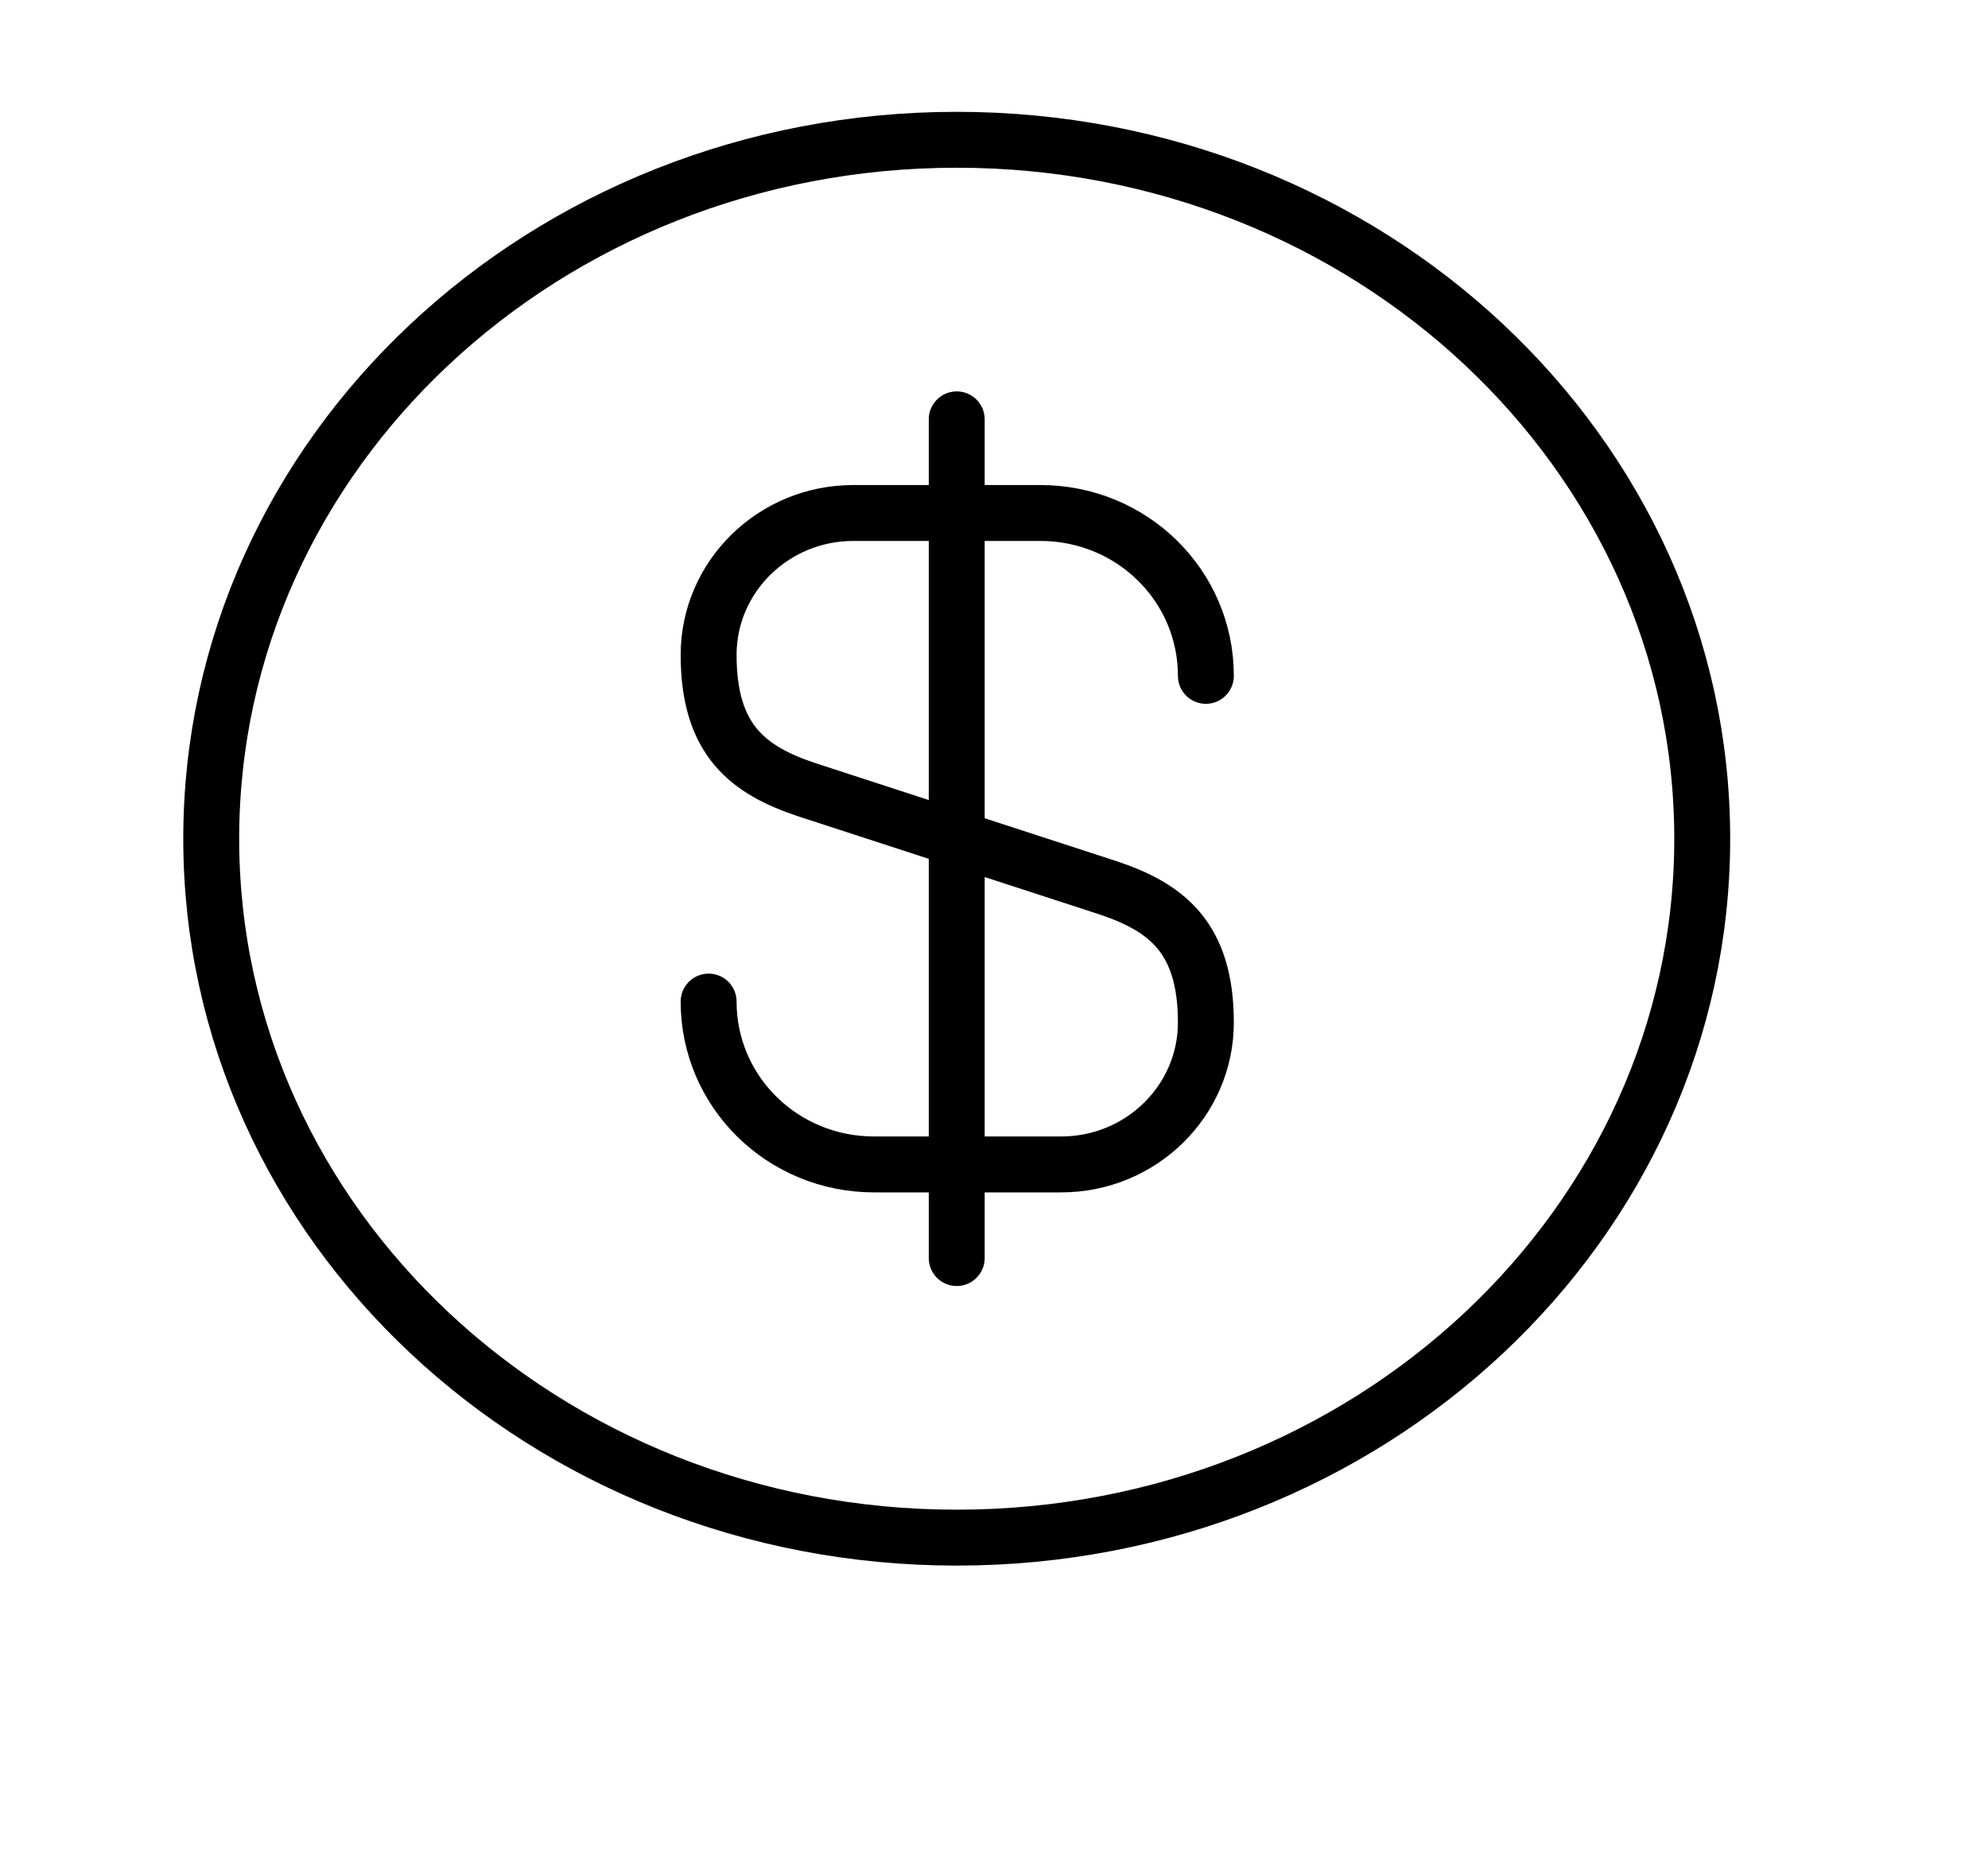 <svg width="48" height="45" viewBox="0 0 50 50" fill="none" xmlns="http://www.w3.org/2000/svg">
<g id="Iconsax/Linear/dollarcircle">
<path id="Vector" d="M17.344 26.869C17.344 29.288 19.324 31.238 21.784 31.238H26.804C28.944 31.238 30.684 29.531 30.684 27.431C30.684 25.144 29.624 24.337 28.044 23.812L19.984 21.188C18.404 20.663 17.344 19.856 17.344 17.569C17.344 15.469 19.084 13.762 21.224 13.762H26.244C28.704 13.762 30.684 15.713 30.684 18.131M24 11.25V33.75" stroke="black" stroke-width="1.5" stroke-linecap="round" stroke-linejoin="round"/>
<path id="Vector_2" d="M24 41.25C35.046 41.25 44 32.856 44 22.5C44 12.144 35.046 3.75 24 3.75C12.954 3.75 4 12.144 4 22.5C4 32.856 12.954 41.25 24 41.25Z" stroke="black" stroke-width="1.5" stroke-linecap="round" stroke-linejoin="round"/>
</g>
</svg>
